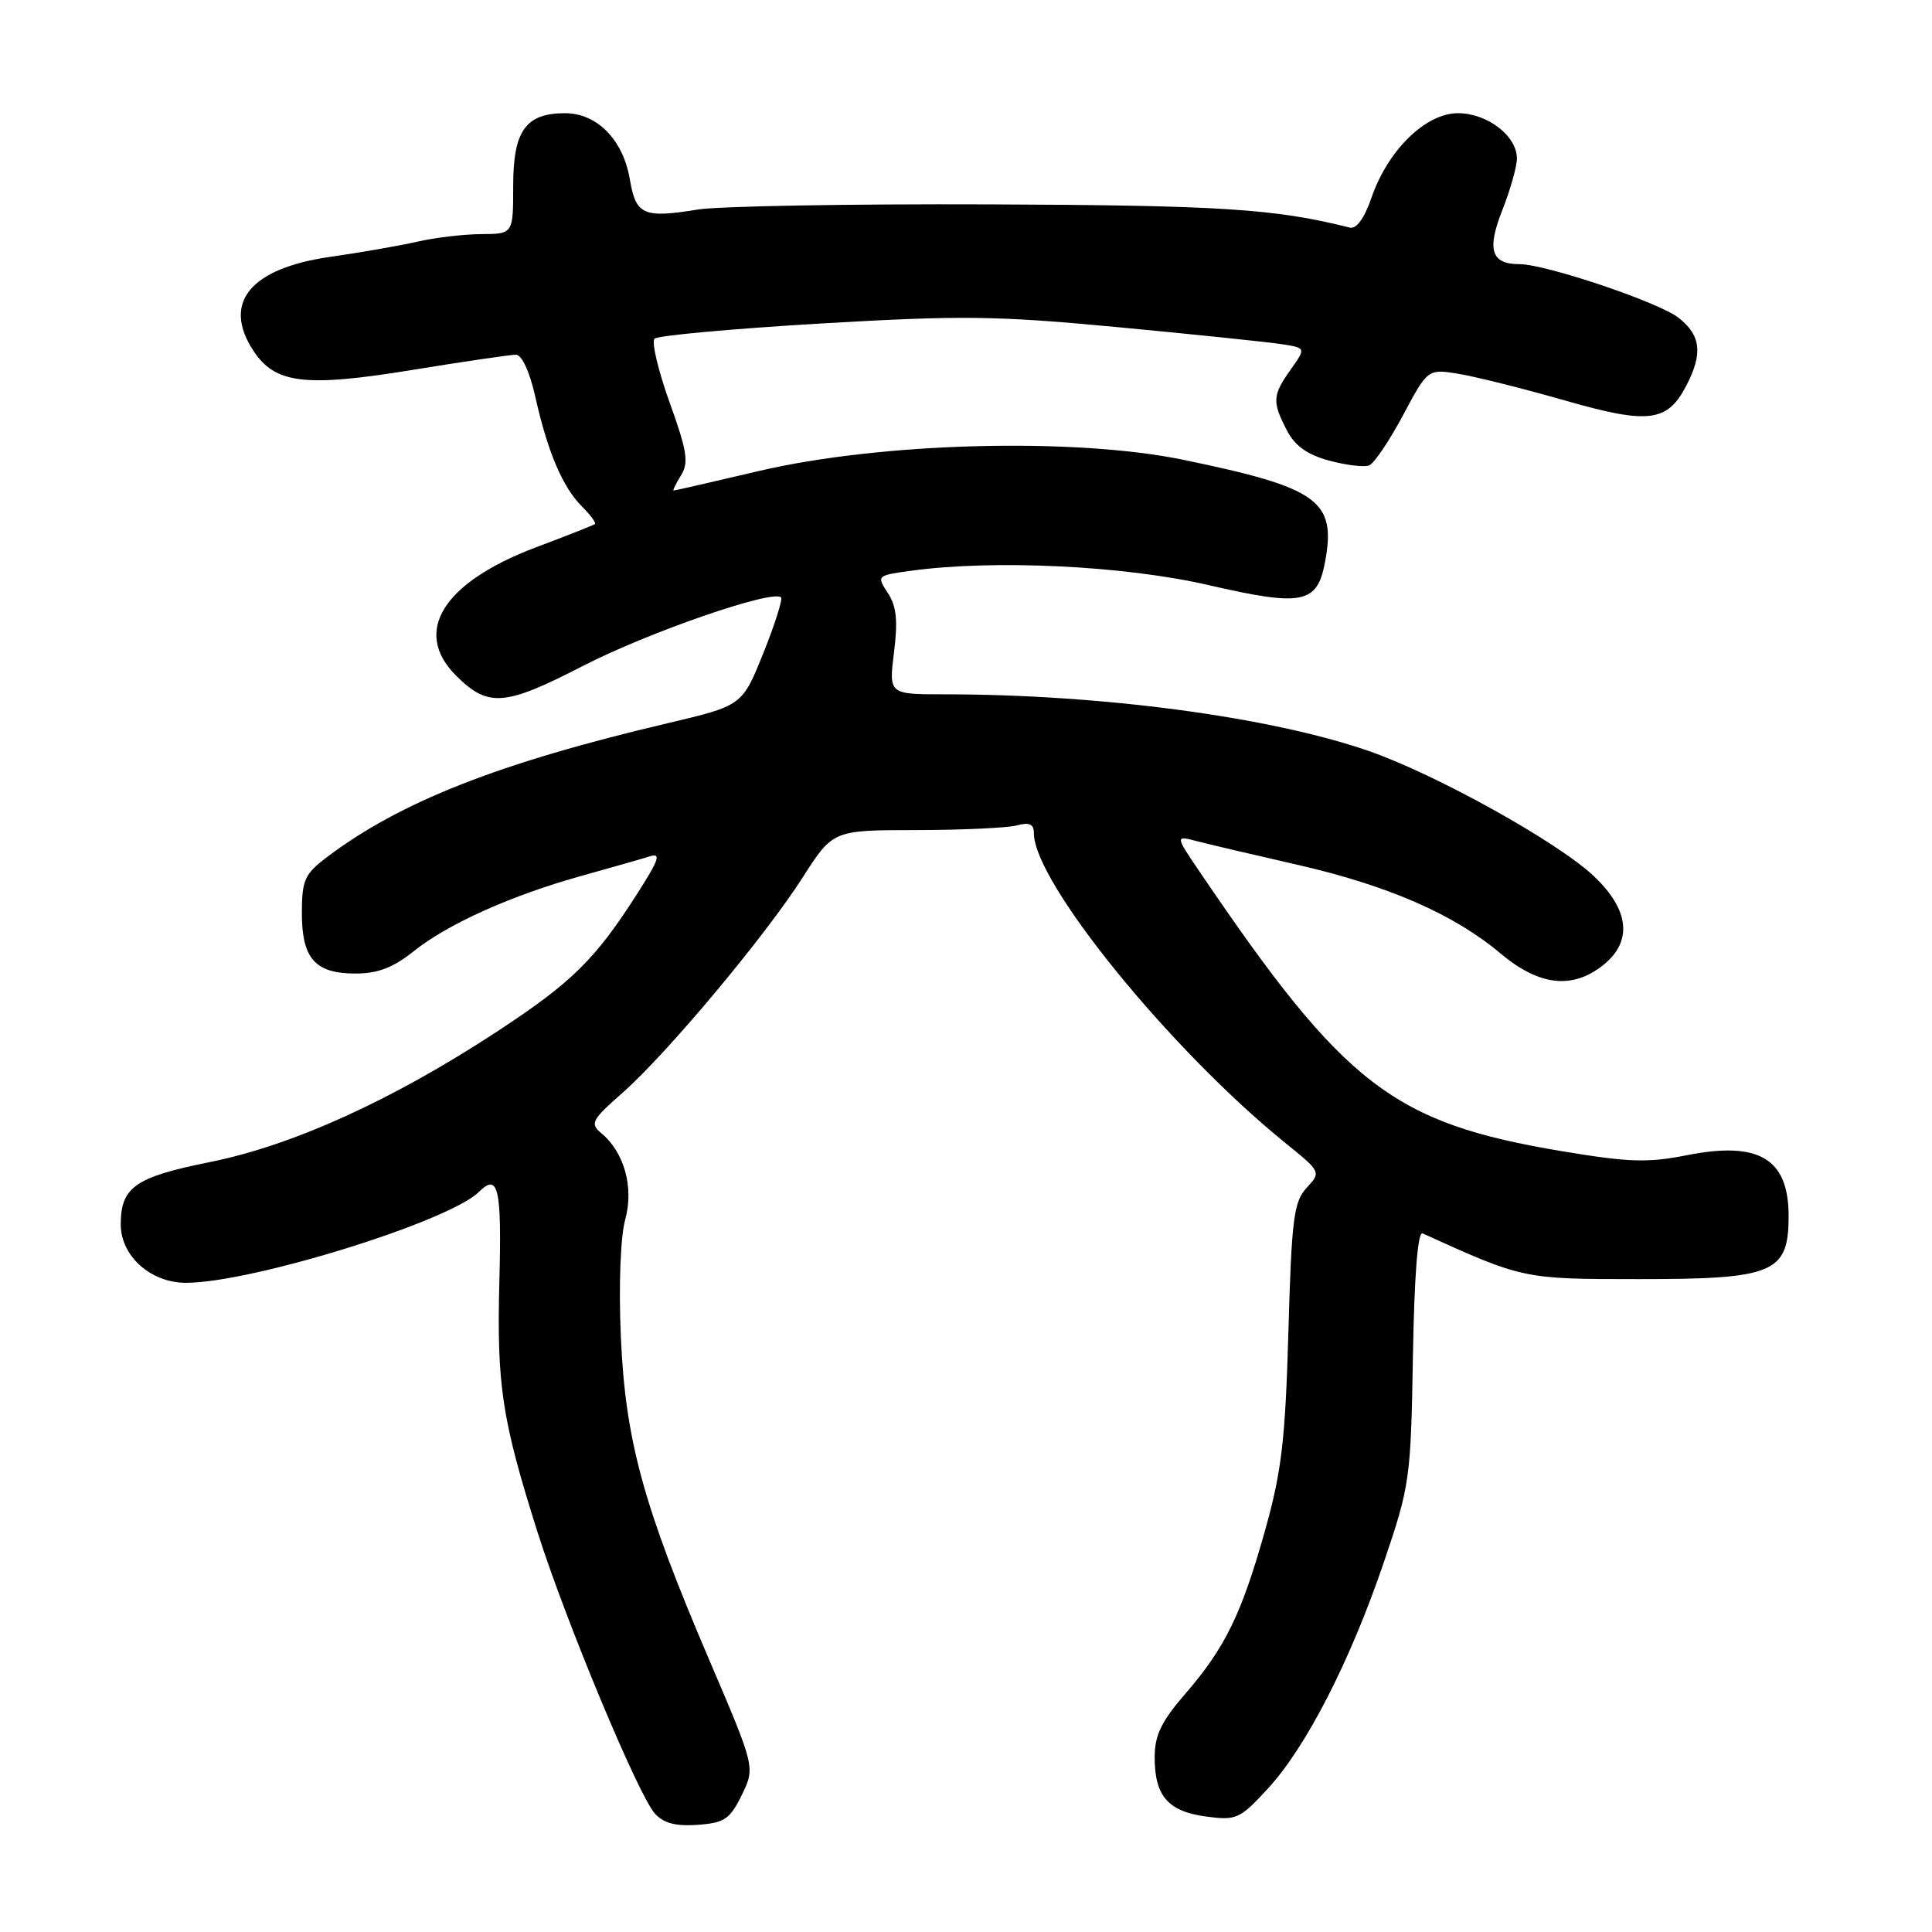 <?xml version="1.0" encoding="UTF-8" standalone="no"?>
<!DOCTYPE svg PUBLIC "-//W3C//DTD SVG 1.1//EN" "http://www.w3.org/Graphics/SVG/1.1/DTD/svg11.dtd" >
<svg xmlns="http://www.w3.org/2000/svg" xmlns:xlink="http://www.w3.org/1999/xlink" version="1.1" viewBox="0 0 256 256">
 <g >
 <path fill="currentColor"
d=" M 98.29 237.85 C 100.07 234.19 100.07 234.19 94.01 220.02 C 85.20 199.44 82.85 190.80 82.26 176.99 C 81.97 170.26 82.22 163.88 82.84 161.61 C 84.02 157.34 82.73 152.68 79.65 150.13 C 78.15 148.88 78.42 148.38 82.47 144.82 C 88.36 139.63 101.36 124.09 106.37 116.25 C 110.37 110.00 110.37 110.00 121.43 109.99 C 127.52 109.98 133.51 109.70 134.75 109.37 C 136.42 108.92 137.00 109.19 137.00 110.43 C 137.00 116.86 155.01 139.04 170.28 151.42 C 175.06 155.29 175.07 155.30 173.13 157.40 C 171.43 159.25 171.14 161.49 170.72 176.50 C 170.31 190.79 169.82 194.97 167.64 202.75 C 164.51 213.89 162.34 218.33 157.03 224.47 C 153.87 228.12 153.00 229.93 153.00 232.87 C 153.00 237.98 154.78 240.03 159.81 240.70 C 163.82 241.24 164.28 241.03 167.97 237.03 C 173.07 231.51 178.92 220.10 183.37 207.00 C 186.82 196.84 186.94 195.96 187.22 179.74 C 187.40 169.03 187.86 163.14 188.50 163.43 C 201.82 169.48 201.86 169.49 217.04 169.49 C 235.06 169.50 237.00 168.69 237.00 161.13 C 237.00 153.51 233.07 151.17 223.46 153.08 C 218.35 154.10 215.76 154.01 206.97 152.54 C 184.58 148.80 178.19 143.88 159.02 115.60 C 155.70 110.71 155.70 110.71 158.60 111.46 C 160.20 111.88 166.19 113.28 171.92 114.59 C 183.94 117.34 192.66 121.14 198.84 126.35 C 203.92 130.61 208.30 131.13 212.37 127.93 C 216.36 124.79 215.94 120.58 211.20 116.10 C 206.42 111.57 190.18 102.55 181.28 99.48 C 168.19 94.97 145.95 92.01 125.13 92.00 C 117.77 92.00 117.77 92.00 118.46 86.44 C 118.99 82.24 118.79 80.32 117.64 78.57 C 116.14 76.29 116.18 76.25 120.70 75.63 C 131.70 74.12 148.92 74.95 160.10 77.52 C 172.60 80.40 174.53 80.02 175.57 74.49 C 177.10 66.34 174.75 64.64 156.81 60.93 C 142.31 57.94 116.75 58.61 100.52 62.42 C 94.48 63.84 89.41 65.00 89.26 65.00 C 89.11 65.00 89.55 64.10 90.23 63.00 C 91.29 61.31 91.05 59.77 88.72 53.31 C 87.21 49.09 86.31 45.29 86.73 44.88 C 87.15 44.46 97.04 43.56 108.70 42.87 C 127.46 41.77 132.01 41.83 148.20 43.36 C 158.27 44.31 167.98 45.32 169.78 45.60 C 173.06 46.10 173.06 46.10 171.03 48.96 C 168.60 52.37 168.55 53.22 170.51 57.01 C 171.58 59.08 173.21 60.25 176.11 61.03 C 178.37 61.64 180.75 61.93 181.41 61.67 C 182.07 61.42 184.09 58.43 185.90 55.04 C 189.19 48.86 189.19 48.86 193.35 49.55 C 195.63 49.93 201.93 51.51 207.34 53.06 C 218.45 56.25 220.94 55.94 223.45 51.09 C 225.66 46.83 225.38 44.44 222.41 42.10 C 219.78 40.04 204.81 35.00 201.31 35.00 C 197.59 35.00 196.99 33.09 199.07 27.83 C 200.13 25.13 201.00 22.06 201.00 21.00 C 201.00 18.01 197.08 15.00 193.18 15.00 C 188.90 15.00 183.88 19.91 181.72 26.22 C 180.80 28.90 179.74 30.37 178.87 30.16 C 168.92 27.66 161.76 27.20 131.00 27.08 C 112.57 27.01 95.25 27.32 92.50 27.76 C 85.25 28.94 84.26 28.50 83.46 23.78 C 82.58 18.53 79.12 15.00 74.87 15.00 C 69.65 15.00 68.00 17.32 68.00 24.65 C 68.00 31.00 68.00 31.00 63.75 31.02 C 61.41 31.04 57.60 31.49 55.27 32.03 C 52.94 32.56 47.78 33.46 43.80 34.03 C 33.15 35.54 29.40 40.11 33.58 46.48 C 36.44 50.84 40.39 51.33 54.44 49.05 C 61.37 47.92 67.64 47.00 68.36 47.00 C 69.15 47.00 70.19 49.27 70.94 52.61 C 72.57 59.89 74.55 64.55 77.11 67.11 C 78.24 68.24 79.02 69.29 78.83 69.44 C 78.65 69.59 75.12 70.98 71.00 72.53 C 58.70 77.17 54.62 83.71 60.41 89.50 C 64.67 93.76 66.83 93.60 77.20 88.26 C 85.83 83.81 102.40 78.07 103.49 79.16 C 103.73 79.40 102.68 82.73 101.14 86.55 C 98.35 93.50 98.35 93.50 88.42 95.84 C 66.04 101.11 52.95 106.27 43.25 113.63 C 40.36 115.82 40.00 116.65 40.00 120.98 C 40.00 127.03 41.75 129.00 47.13 129.00 C 50.05 129.00 52.11 128.21 54.81 126.05 C 59.35 122.41 67.83 118.61 77.15 116.03 C 81.02 114.95 85.03 113.81 86.07 113.48 C 87.62 112.99 87.35 113.84 84.58 118.19 C 78.87 127.16 75.86 130.12 65.81 136.72 C 51.99 145.78 38.75 151.79 27.77 153.99 C 17.90 155.97 16.00 157.31 16.00 162.24 C 16.00 166.45 20.00 170.01 24.70 169.98 C 33.50 169.93 59.49 161.85 63.45 157.94 C 66.04 155.38 66.49 157.36 66.17 169.75 C 65.81 183.56 66.50 188.08 71.22 203.00 C 74.95 214.77 84.58 237.88 86.77 240.30 C 87.94 241.59 89.54 242.01 92.45 241.80 C 96.00 241.54 96.72 241.05 98.29 237.85 Z "/>
</g>
</svg>